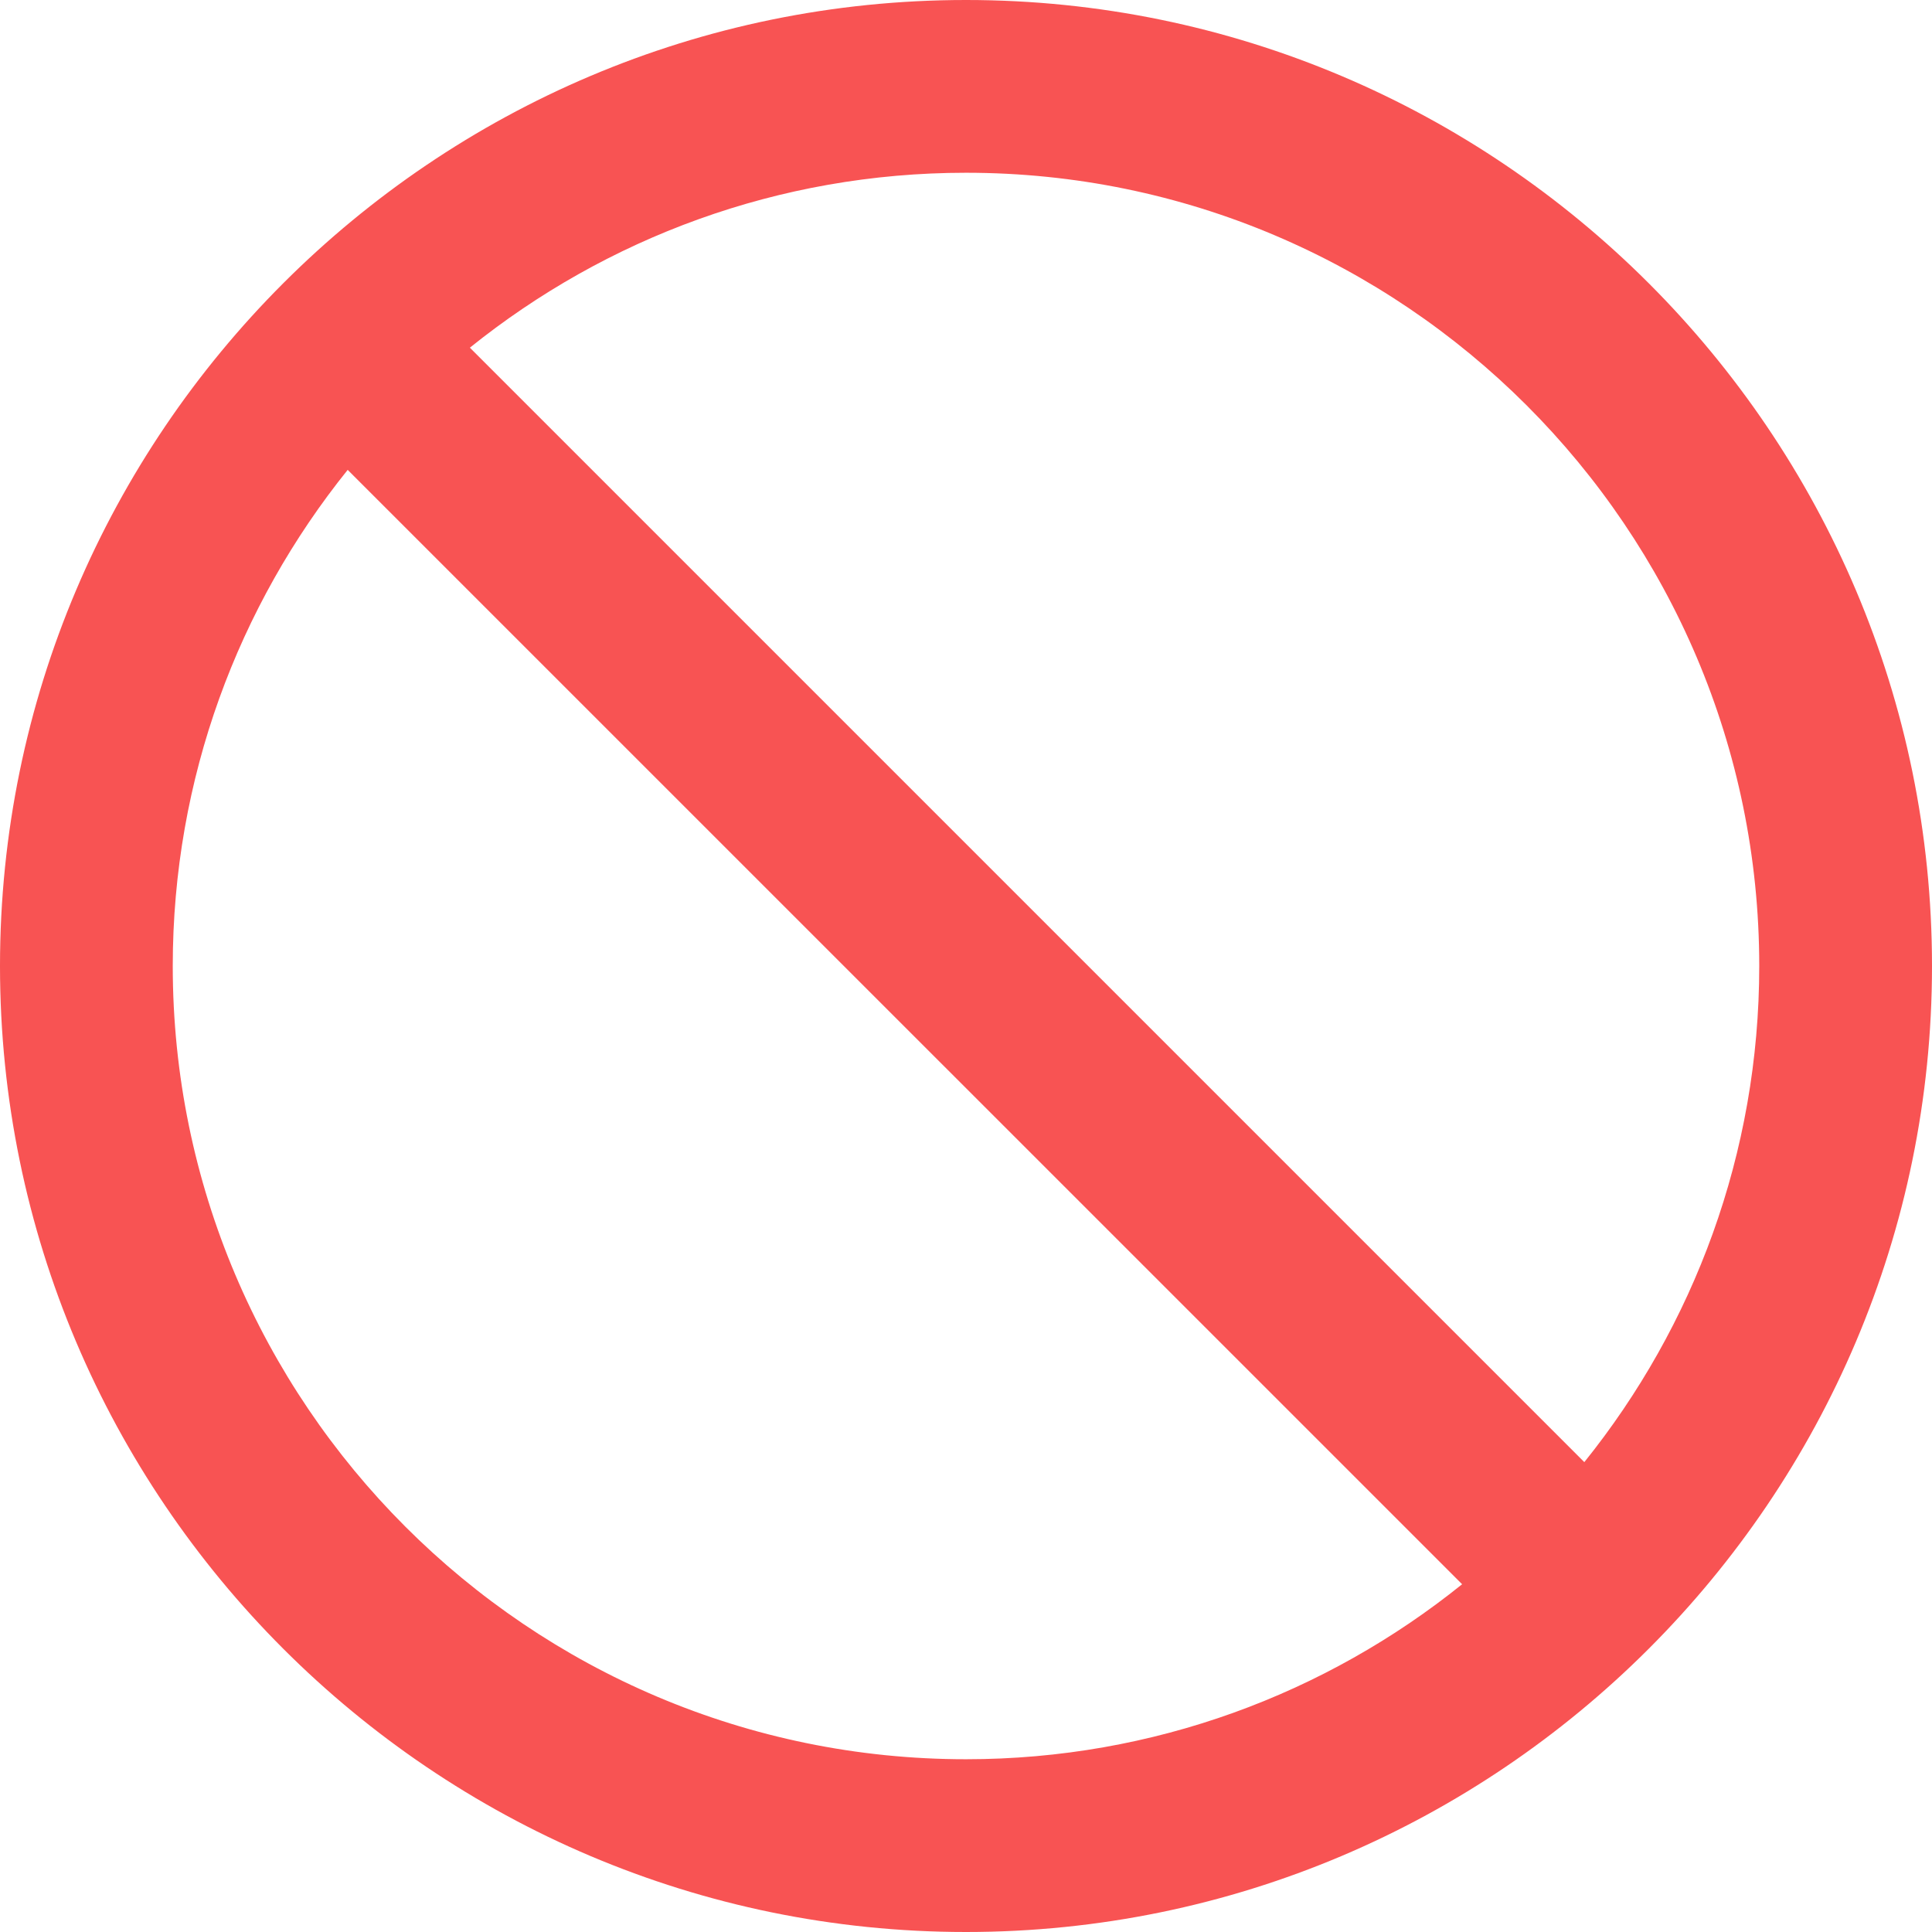 <svg width="24" height="24" viewBox="0 0 24 24" fill="none" xmlns="http://www.w3.org/2000/svg">
<path d="M0 12C0 18.617 5.383 24 12 24C18.617 24 24 18.617 24 12C24 5.383 18.617 0 12 0C5.383 0 0 5.383 0 12ZM12 21.854C6.566 21.854 2.146 17.434 2.146 12C2.146 9.669 2.961 7.526 4.319 5.837L18.163 19.68C16.474 21.039 14.331 21.854 12 21.854ZM21.854 12C21.854 14.331 21.039 16.474 19.681 18.163L5.837 4.319C7.526 2.961 9.669 2.146 12 2.146C17.433 2.146 21.854 6.566 21.854 12Z" fill="#F85353"/>
</svg>
